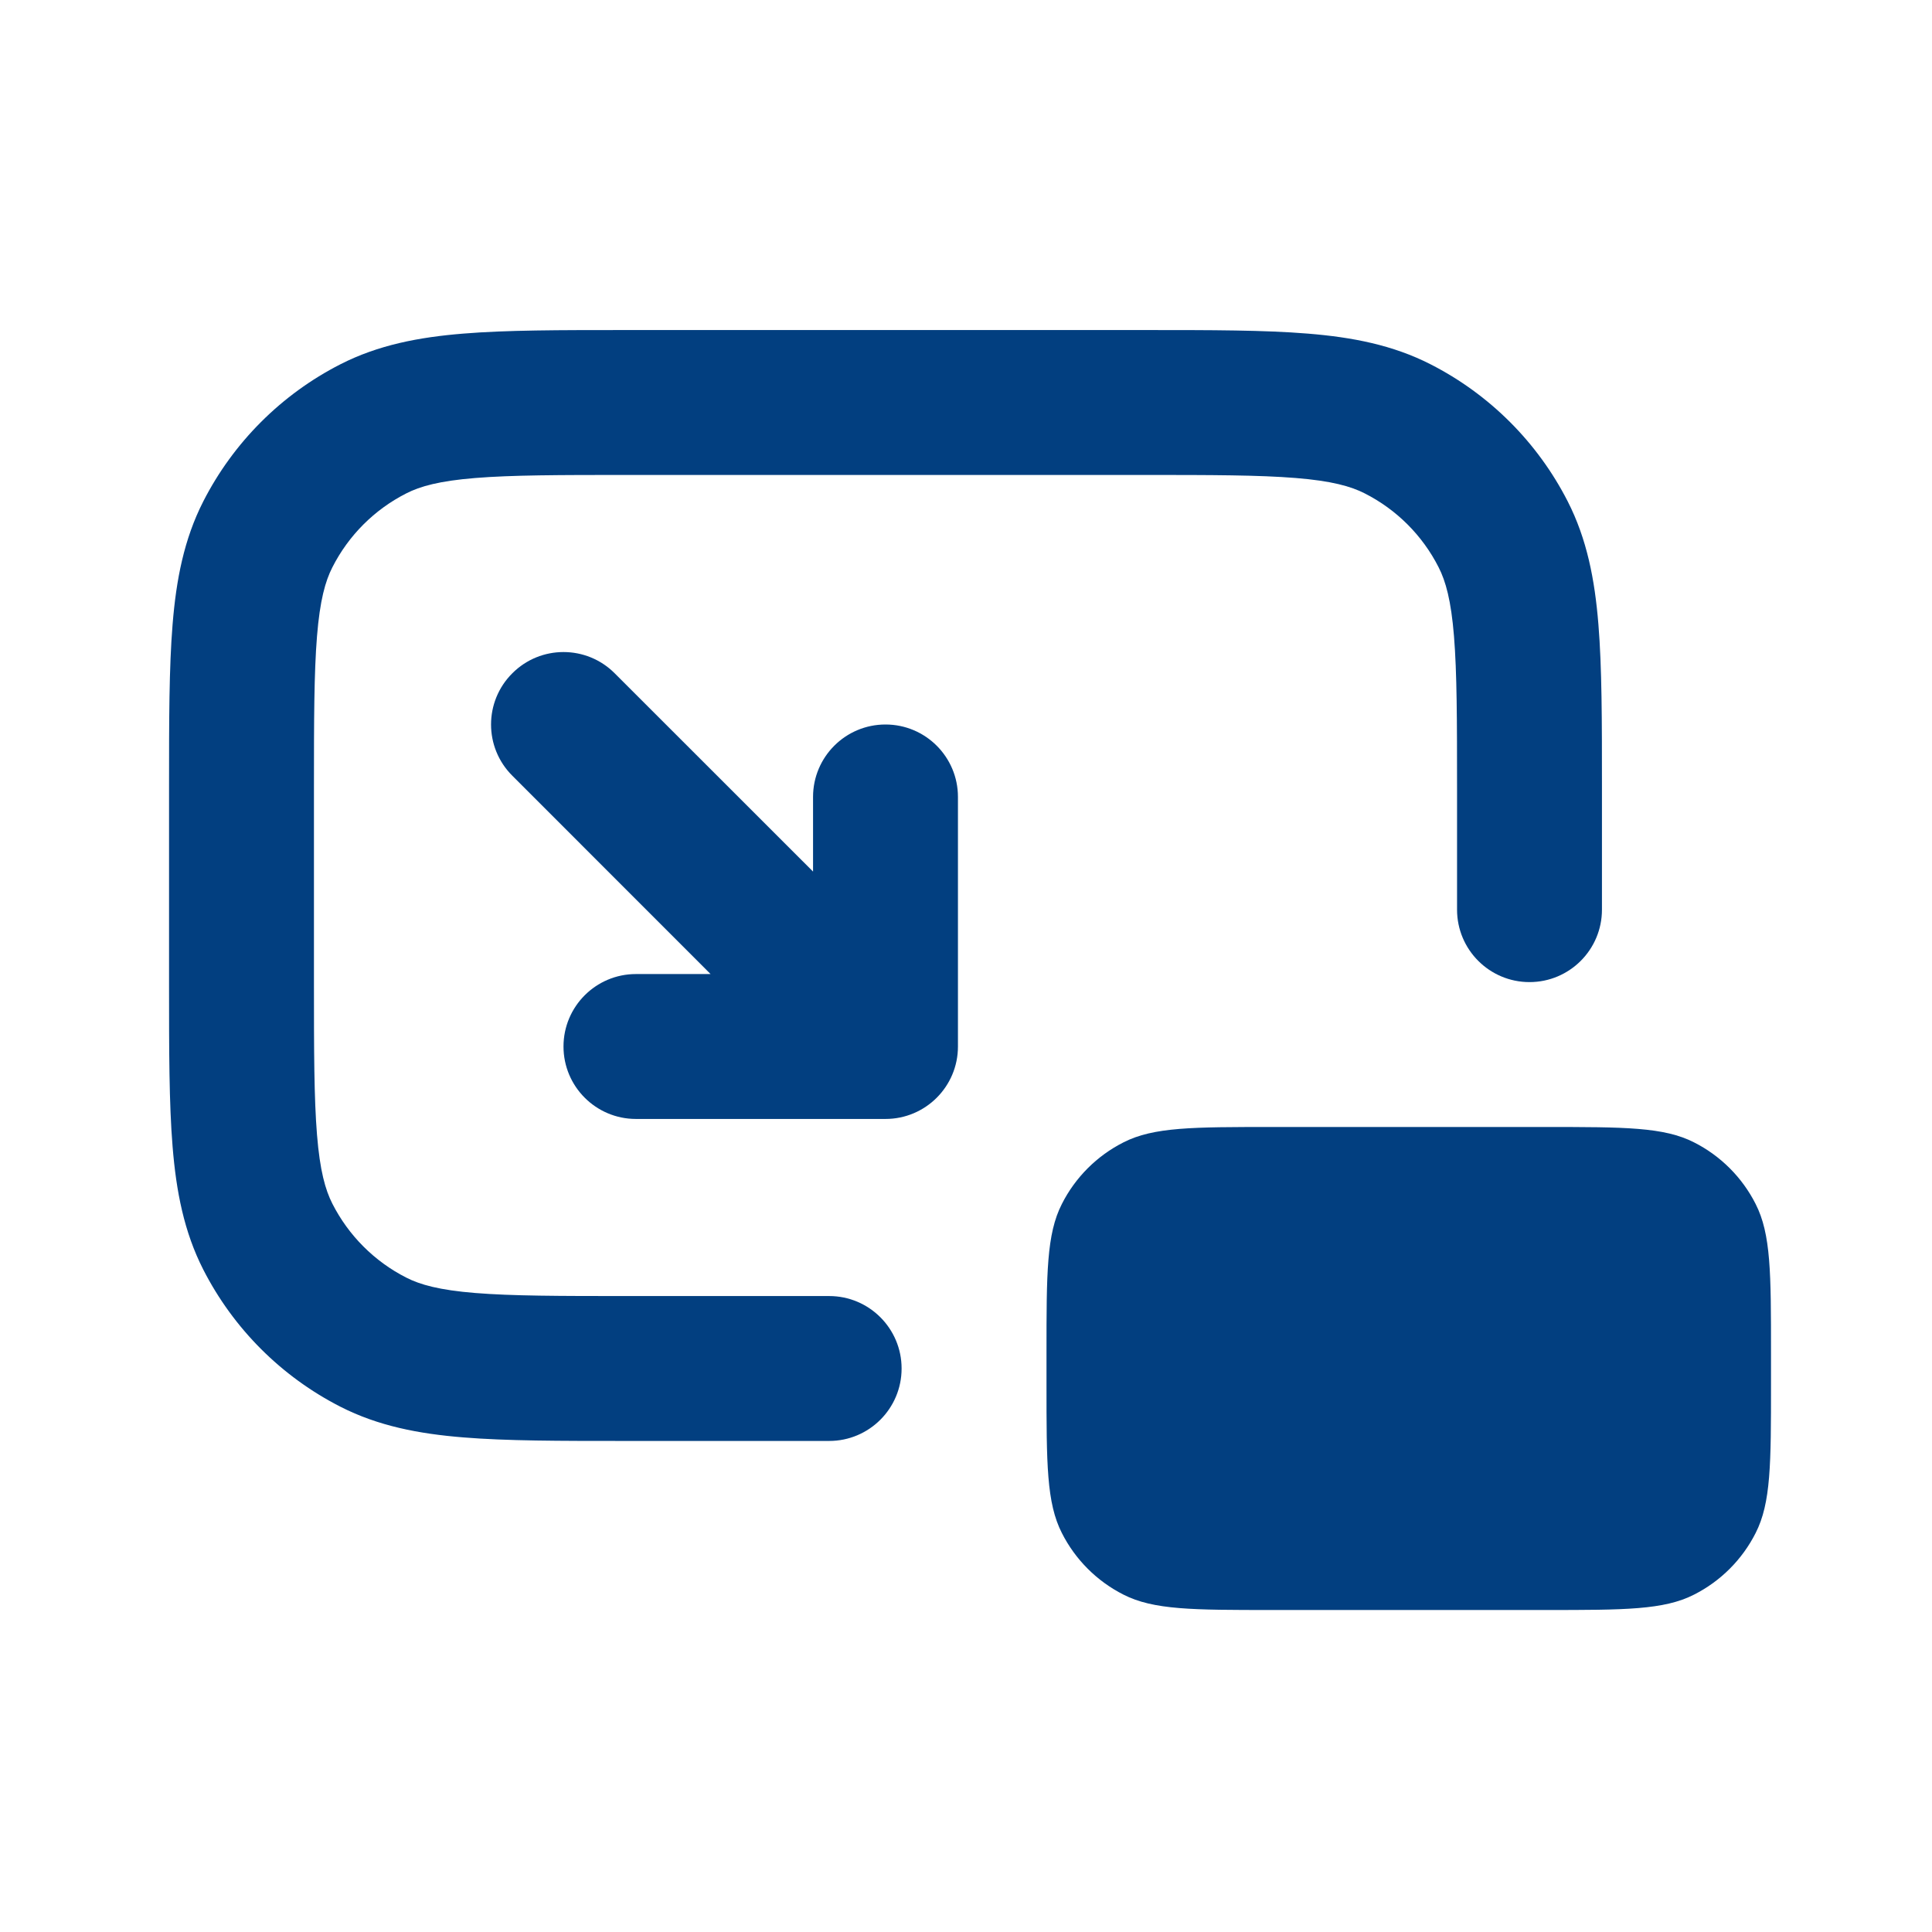 <svg width="24" height="24" viewBox="0 0 24 24" fill="none" xmlns="http://www.w3.org/2000/svg">
<path d="M7.762 4.1H14.238C15.046 4.1 15.707 4.1 16.244 4.144C16.8 4.189 17.302 4.286 17.77 4.525C18.504 4.899 19.101 5.496 19.475 6.229C19.714 6.698 19.811 7.2 19.856 7.756C19.9 8.293 19.9 8.954 19.9 9.762V11.3C19.9 11.797 19.497 12.2 19 12.2C18.503 12.2 18.1 11.797 18.1 11.3V9.8C18.1 8.945 18.099 8.358 18.062 7.903C18.026 7.458 17.959 7.219 17.871 7.047C17.67 6.651 17.349 6.33 16.953 6.129C16.78 6.041 16.542 5.974 16.097 5.938C15.642 5.901 15.055 5.9 14.2 5.9H7.8C6.945 5.9 6.358 5.901 5.903 5.938C5.458 5.974 5.219 6.041 5.047 6.129C4.651 6.33 4.33 6.651 4.129 7.047C4.041 7.219 3.974 7.458 3.938 7.903C3.901 8.358 3.9 8.945 3.9 9.8V12.2C3.9 13.055 3.901 13.642 3.938 14.097C3.974 14.542 4.041 14.78 4.129 14.953C4.33 15.348 4.651 15.67 5.047 15.871C5.219 15.959 5.458 16.026 5.903 16.062C6.358 16.099 6.945 16.1 7.8 16.1H10.3C10.797 16.1 11.2 16.503 11.2 17C11.2 17.497 10.797 17.9 10.3 17.9H7.762C6.954 17.9 6.293 17.9 5.756 17.856C5.2 17.811 4.698 17.714 4.229 17.475C3.496 17.101 2.899 16.504 2.525 15.771C2.286 15.302 2.189 14.8 2.144 14.244C2.1 13.707 2.1 13.046 2.1 12.238V9.762C2.1 8.954 2.1 8.293 2.144 7.756C2.189 7.2 2.286 6.698 2.525 6.229C2.899 5.496 3.496 4.899 4.229 4.525C4.698 4.286 5.2 4.189 5.756 4.144C6.293 4.1 6.954 4.1 7.762 4.1Z" fill="#023F80"/>
<path d="M13 16.8C13 15.82 13 15.33 13.191 14.956C13.358 14.626 13.626 14.358 13.956 14.191C14.33 14 14.82 14 15.8 14H19.2C20.18 14 20.67 14 21.044 14.191C21.374 14.358 21.642 14.626 21.809 14.956C22 15.33 22 15.82 22 16.8V17.2C22 18.18 22 18.67 21.809 19.044C21.642 19.374 21.374 19.642 21.044 19.809C20.67 20 20.18 20 19.2 20H15.8C14.82 20 14.33 20 13.956 19.809C13.626 19.642 13.358 19.374 13.191 19.044C13 18.67 13 18.18 13 17.2V16.8Z" fill="#023F80"/>
<path d="M7.636 8.364C7.285 8.012 6.715 8.012 6.364 8.364C6.012 8.715 6.012 9.285 6.364 9.636L8.827 12.1H7.9C7.403 12.1 7 12.503 7 13C7 13.497 7.403 13.9 7.9 13.9H11C11.497 13.9 11.9 13.497 11.9 13V9.9C11.9 9.403 11.497 9 11 9C10.503 9 10.1 9.403 10.1 9.9V10.827L7.636 8.364Z" fill="#023F80"/>
</svg>
